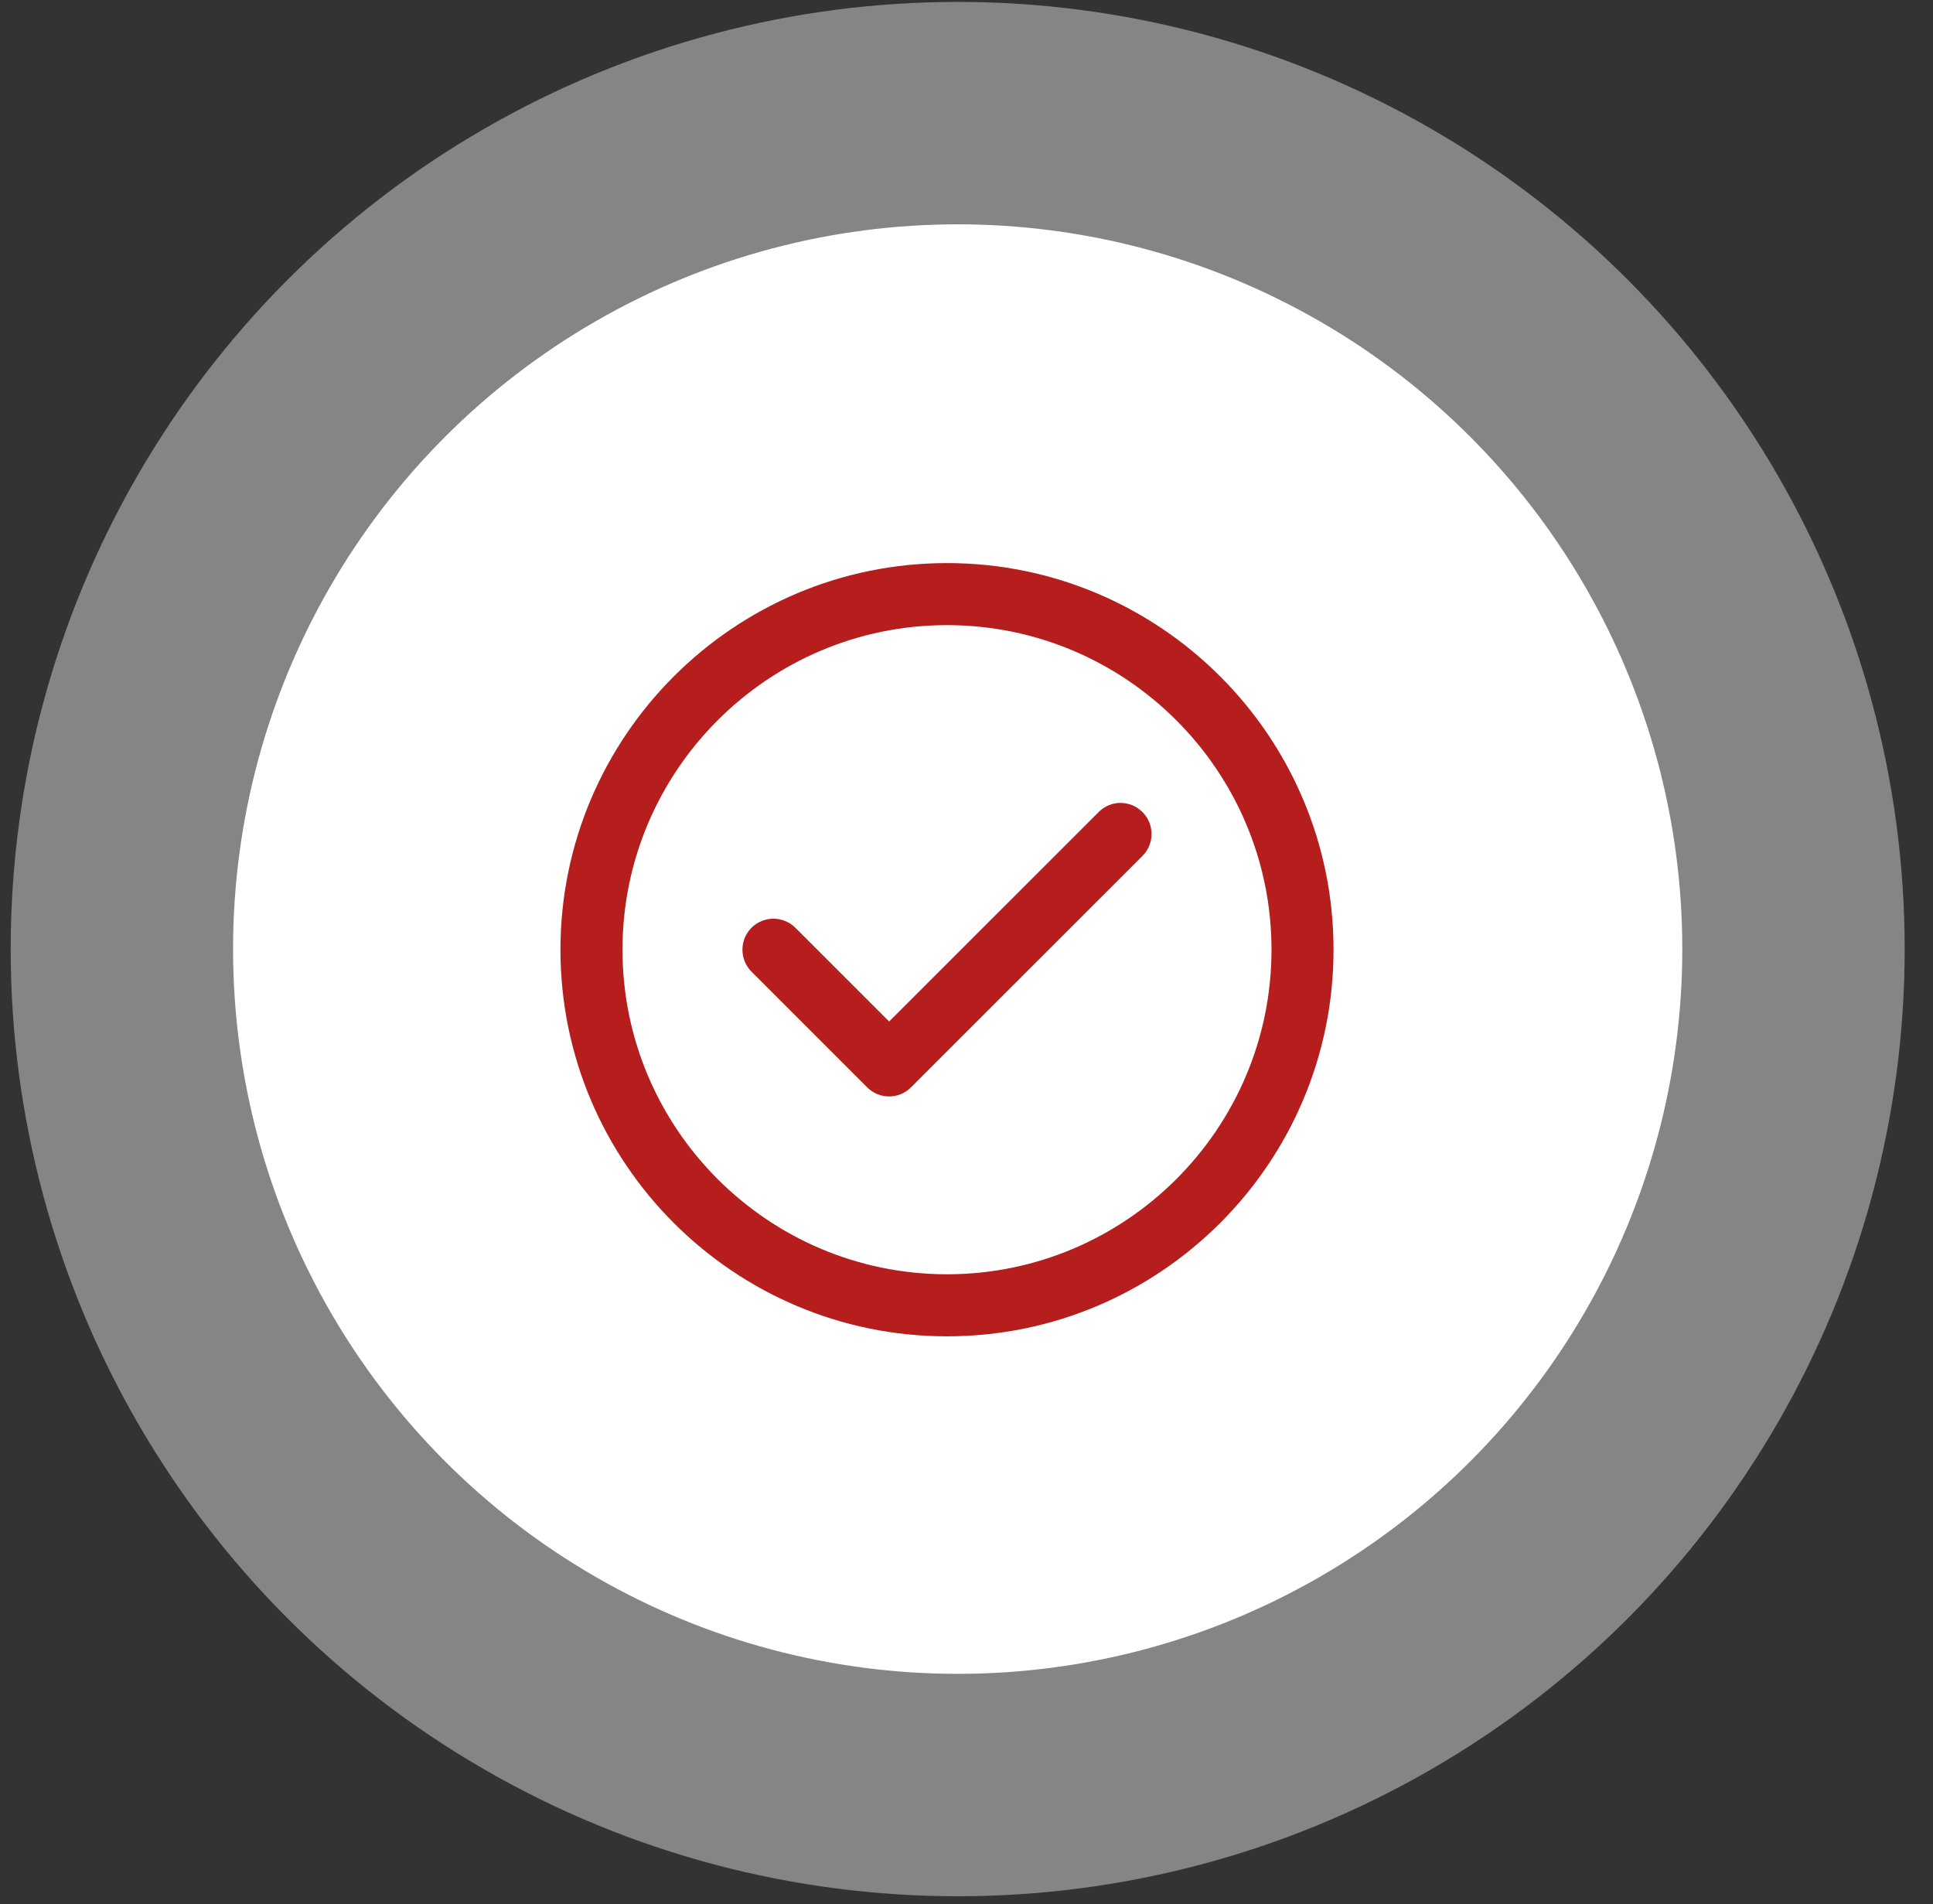 <svg width="66" height="65" viewBox="0 0 66 65" fill="none" xmlns="http://www.w3.org/2000/svg">
<rect x="0" y="0" width="66" height="65" fill="#333333" stroke="none"/>
<circle cx="32.699" cy="32.399" r="32.334" fill="white" fill-opacity="0.4"/>
<circle cx="32.699" cy="32.399" r="24.741" fill="white"/>
<path d="M37.511 27.722L30.358 34.871L27.157 31.671C26.745 31.259 26.071 31.259 25.659 31.671C25.247 32.084 25.247 32.757 25.659 33.169L29.608 37.118C29.816 37.326 30.087 37.429 30.357 37.429C30.628 37.429 30.898 37.327 31.106 37.118L39.008 29.219C39.421 28.807 39.421 28.134 39.008 27.721C38.593 27.305 37.923 27.305 37.51 27.721L37.511 27.722Z" fill="#B61D1D"/>
<path d="M32.334 19.222C25.055 19.222 19.136 25.141 19.136 32.42C19.136 39.699 25.055 45.618 32.334 45.618C39.613 45.618 45.532 39.699 45.532 32.42C45.532 25.141 39.613 19.222 32.334 19.222ZM32.334 43.5C26.227 43.5 21.254 38.531 21.254 32.42C21.254 26.309 26.227 21.34 32.334 21.34C38.442 21.34 43.414 26.309 43.414 32.42C43.414 38.531 38.442 43.5 32.334 43.5Z" fill="#B61D1D"/>
</svg>
